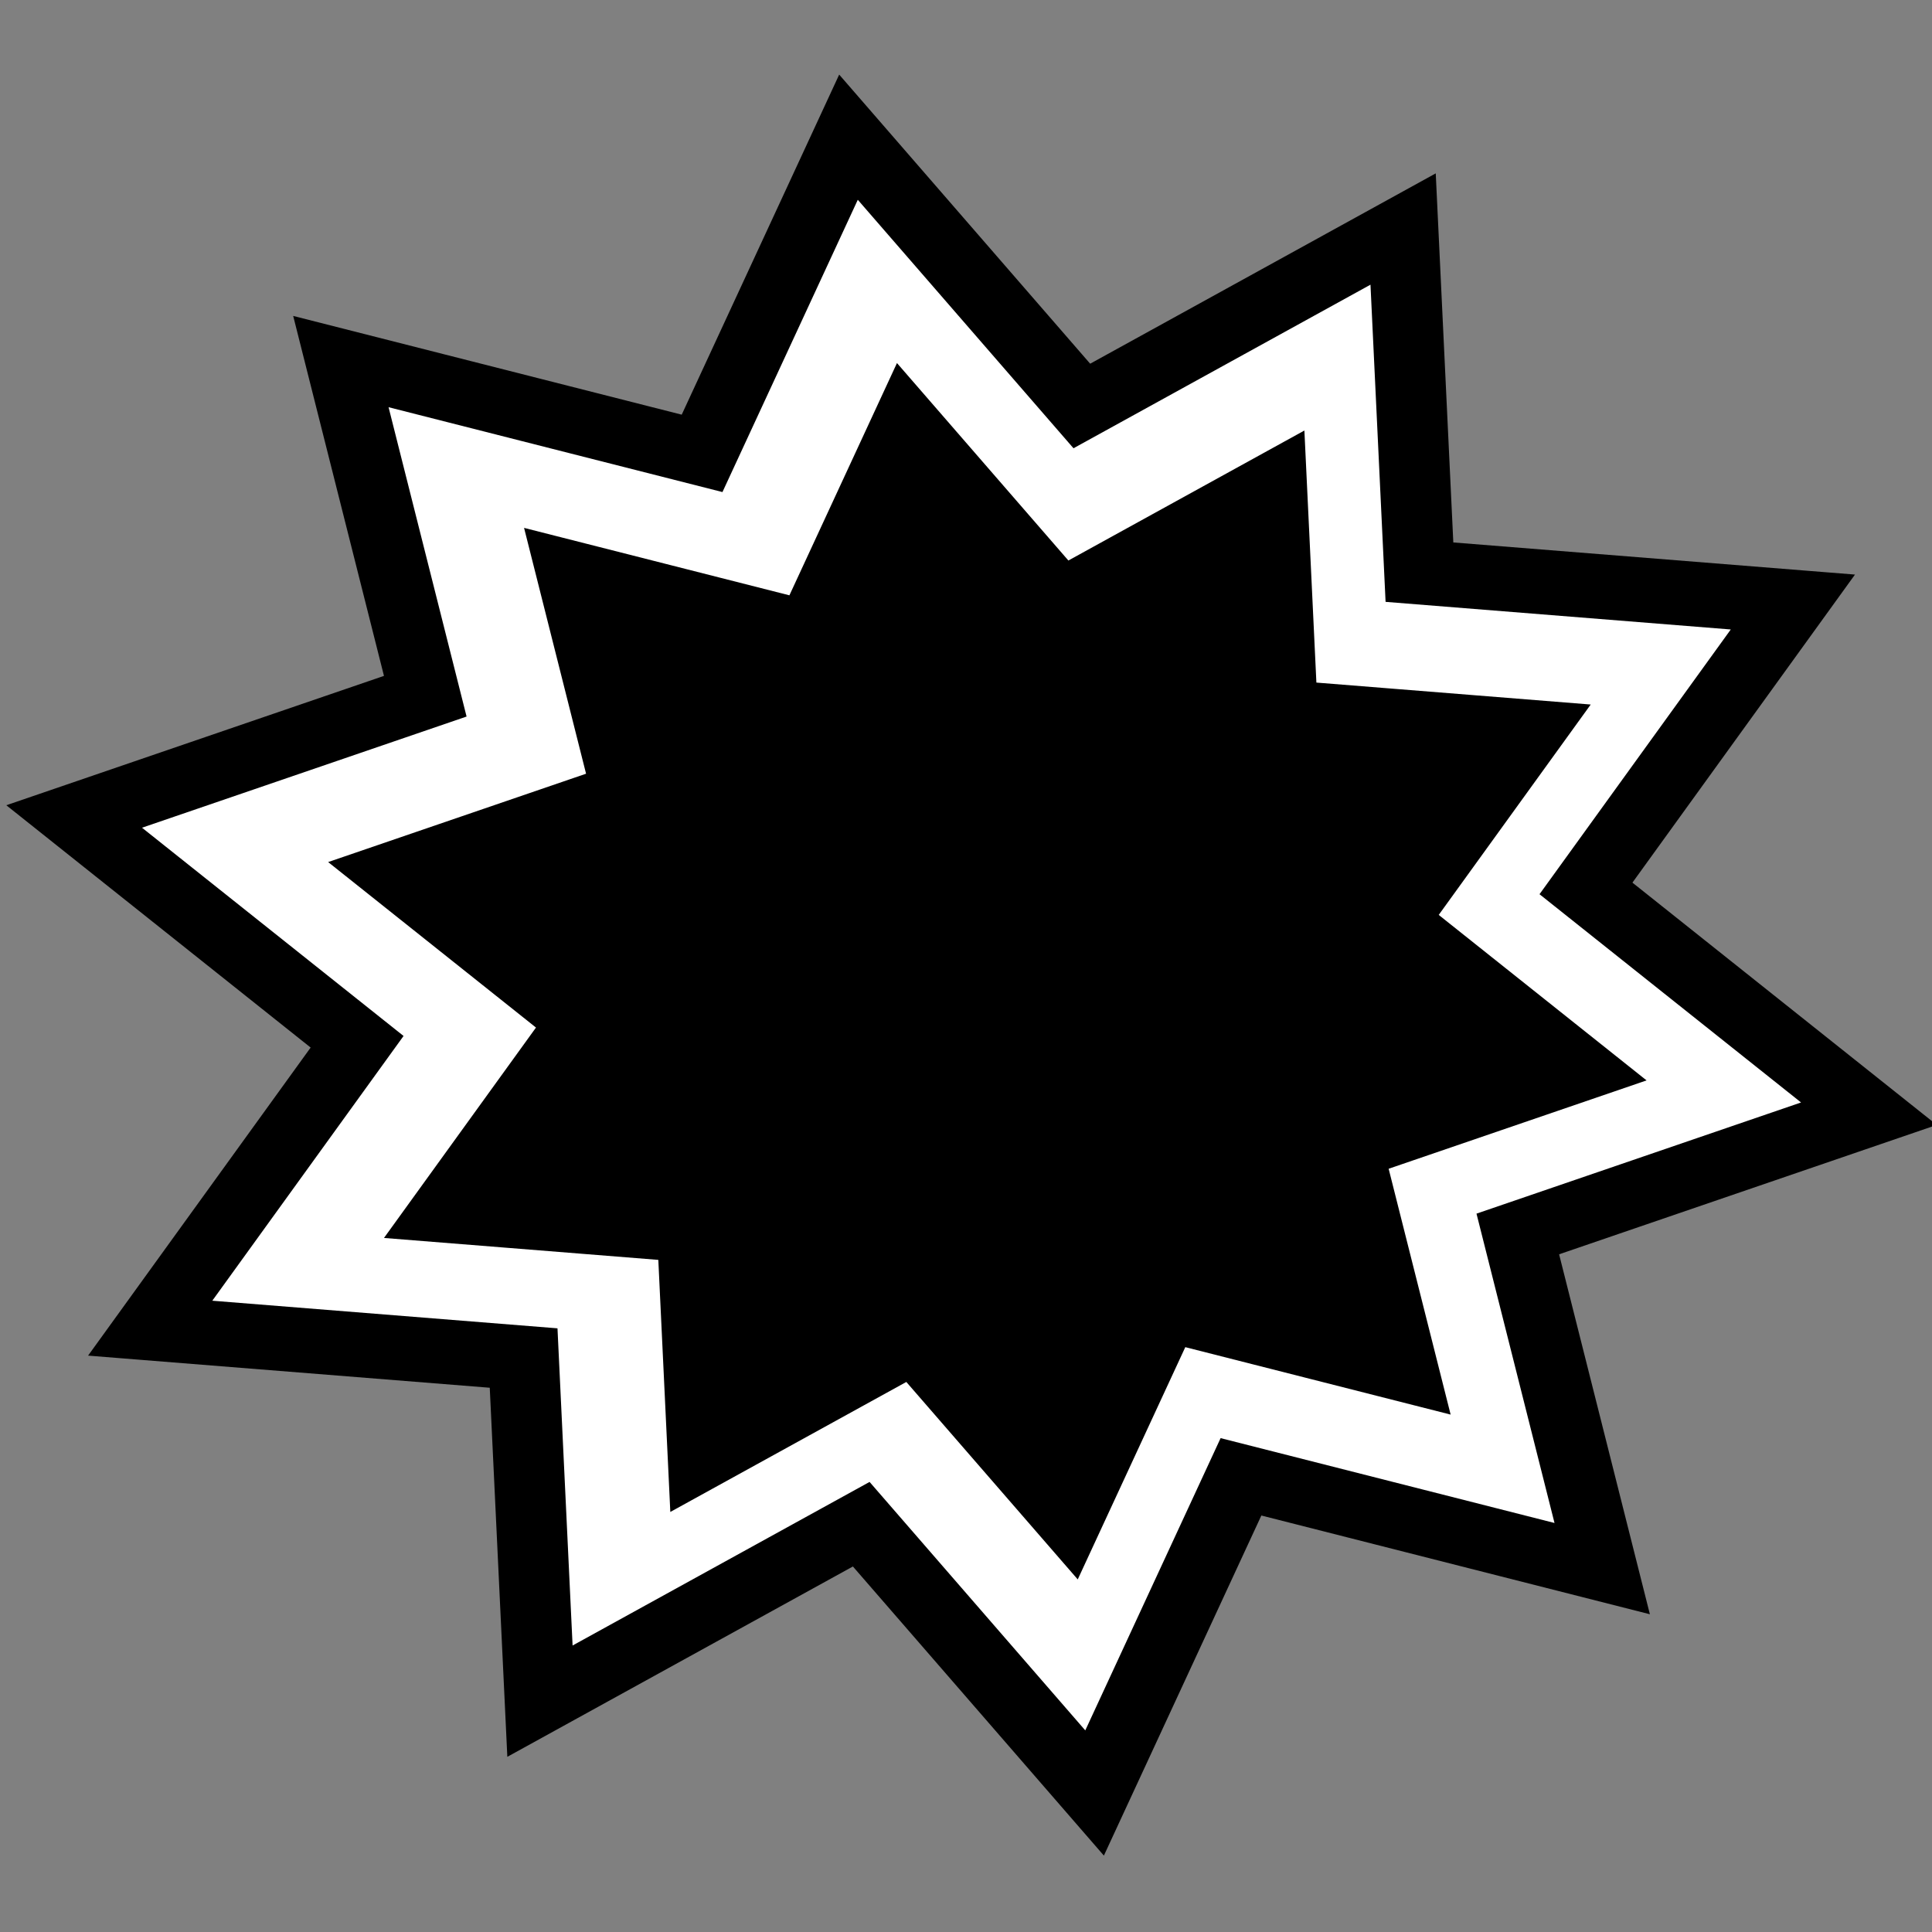 <?xml version="1.0" encoding="UTF-8" standalone="no"?>
<!-- Created with Inkscape (http://www.inkscape.org/) -->

<svg
   xmlns:dc="http://purl.org/dc/elements/1.1/"
   xmlns:cc="http://creativecommons.org/ns#"
   xmlns:rdf="http://www.w3.org/1999/02/22-rdf-syntax-ns#"
   xmlns:svg="http://www.w3.org/2000/svg"
   xmlns="http://www.w3.org/2000/svg"
   xmlns:sodipodi="http://sodipodi.sourceforge.net/DTD/sodipodi-0.dtd"
   xmlns:inkscape="http://www.inkscape.org/namespaces/inkscape"
   id="svg3055"
   version="1.1"
   inkscape:version="0.48.4 r9939"
   width="626"
   height="626"
   sodipodi:docname="flashbang_explosion.png">
  <rect width="100%" height="100%" fill="#808080" stroke="none"/>
  <defs
     id="defs3059" />
  <sodipodi:namedview
     pagecolor="#ffffff"
     bordercolor="#666666"
     borderopacity="1"
     objecttolerance="10"
     gridtolerance="10"
     guidetolerance="10"
     inkscape:pageopacity="0"
     inkscape:pageshadow="2"
     inkscape:window-width="1440"
     inkscape:window-height="851"
     id="namedview3057"
     showgrid="false"
     inkscape:zoom="0.36033077"
     inkscape:cx="-452.04319"
     inkscape:cy="-172.06736"
     inkscape:window-x="0"
     inkscape:window-y="25"
     inkscape:window-maximized="1"
     inkscape:current-layer="svg3055" />
  <path
     sodipodi:type="star"
     style="fill:#ffffff;fill-rule:evenodd;stroke:#000000;stroke-width:3.49;stroke-linecap:butt;stroke-linejoin:miter;stroke-miterlimit:4;stroke-opacity:1;stroke-dasharray:none"
     id="path3065"
     sodipodi:sides="10"
     sodipodi:cx="152.29063"
     sodipodi:cy="282.91245"
     sodipodi:r1="45.145458"
     sodipodi:r2="30.698912"
     sodipodi:arg1="0.80713387"
     sodipodi:arg2="1.1212931"
     inkscape:flatsided="false"
     inkscape:rounded="-3.469447e-18"
     inkscape:randomized="0"
     d="m 183.512,315.521 -17.882,-4.96 -7.248,17.083 -11.552,-14.523 -15.905,9.561 -0.809,-18.539 -18.487,-1.614 10.243,-15.474 -14.007,-12.172 17.382,-6.498 -4.178,-18.081 17.882,4.96 7.248,-17.083 11.552,14.523 15.905,-9.561 0.809,18.539 18.487,1.614 -10.243,15.474 14.007,12.172 -17.382,6.498 z"
     inkscape:transform-center-x="12.319759"
     inkscape:transform-center-y="-14.880656"
     transform="matrix(6.545,0,0,5.997,-681.948,-1383.921)"
     inkscape:export-filename="/home/floss/Documents/git/csgo-stratpage/icons/flashbang_explosion.png"
     inkscape:export-xdpi="90"
     inkscape:export-ydpi="90" />
  <path
     sodipodi:type="star"
     style="fill:#000000;fill-rule:evenodd;stroke:#000000;stroke-width:1px;stroke-linecap:butt;stroke-linejoin:miter;stroke-opacity:1"
     id="path3065-2"
     sodipodi:sides="10"
     sodipodi:cx="152.29063"
     sodipodi:cy="282.91245"
     sodipodi:r1="45.145458"
     sodipodi:r2="30.698912"
     sodipodi:arg1="0.80713387"
     sodipodi:arg2="1.1212931"
     inkscape:flatsided="false"
     inkscape:rounded="-3.469447e-18"
     inkscape:randomized="0"
     d="m 183.512,315.521 -17.882,-4.96 -7.248,17.083 -11.552,-14.523 -15.905,9.561 -0.809,-18.539 -18.487,-1.614 10.243,-15.474 -14.007,-12.172 17.382,-6.498 -4.178,-18.081 17.882,4.96 7.248,-17.083 11.552,14.523 15.905,-9.561 0.809,18.539 18.487,1.614 -10.243,15.474 14.007,12.172 -17.382,6.498 z"
     inkscape:transform-center-x="8.8589892"
     inkscape:transform-center-y="-10.700408"
     transform="matrix(4.706,0,0,4.312,-396.76,-905.222)" />
</svg>
